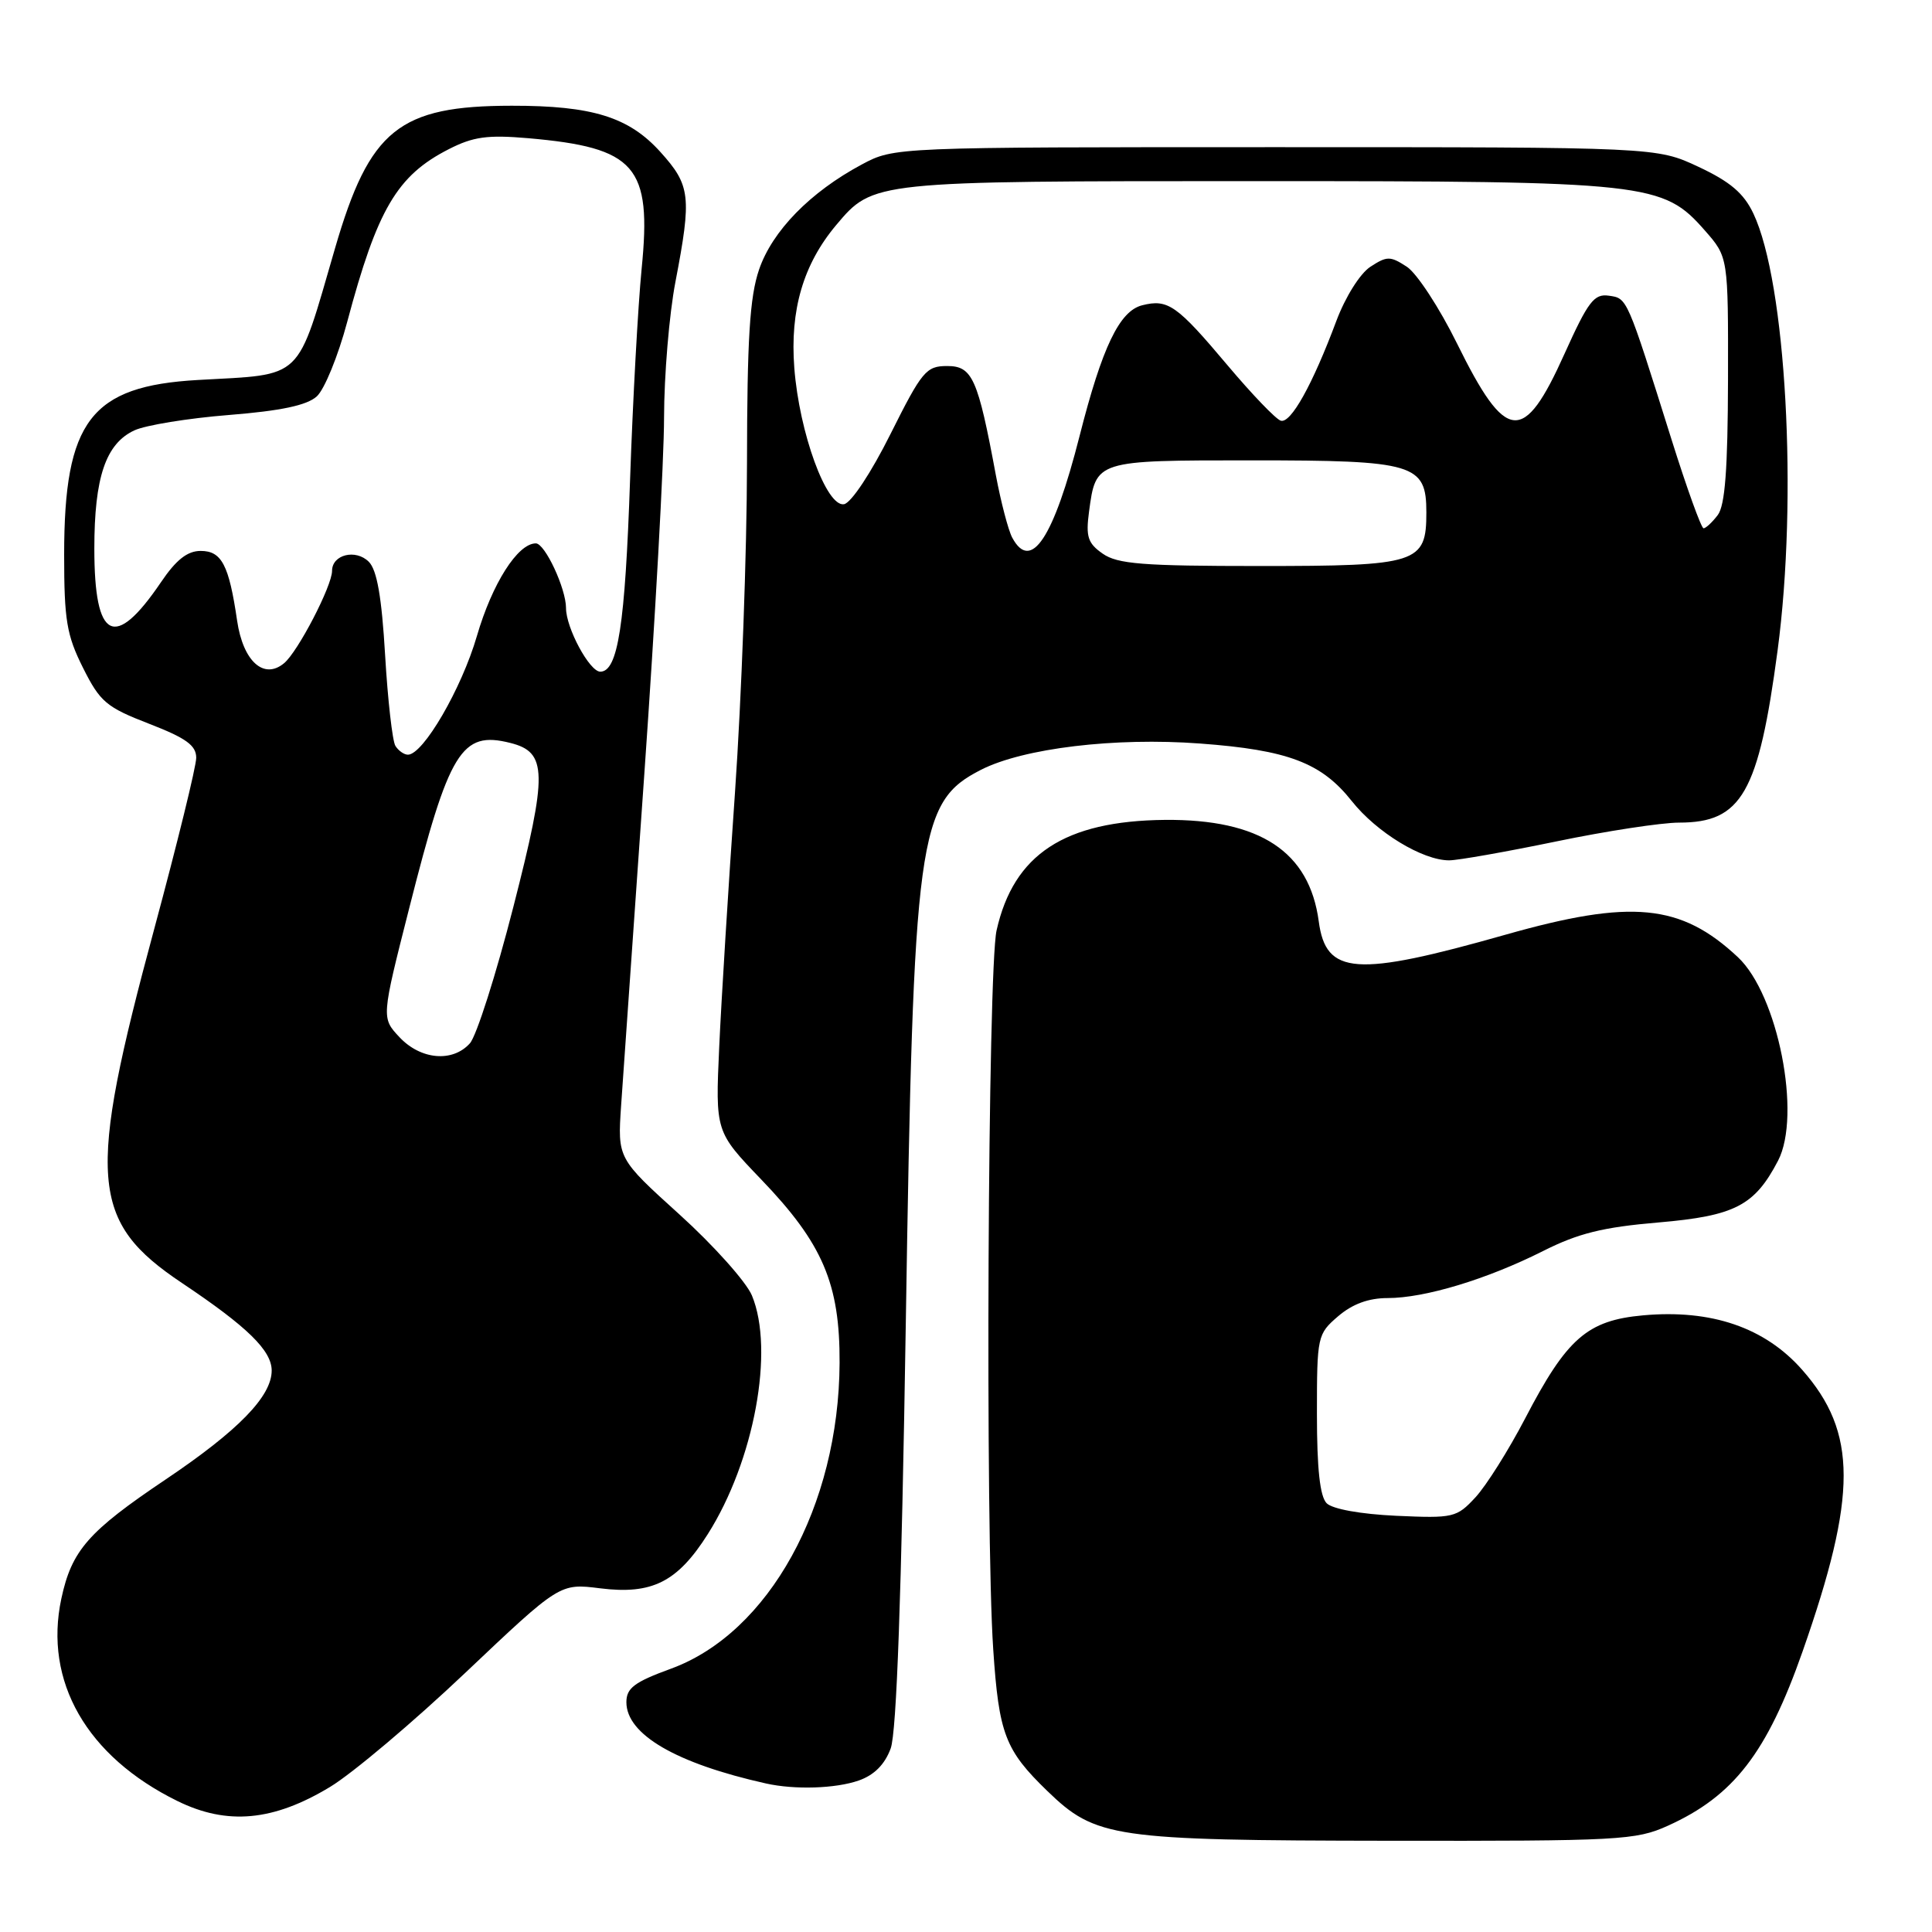 <?xml version="1.0" encoding="UTF-8" standalone="no"?>
<!DOCTYPE svg PUBLIC "-//W3C//DTD SVG 1.1//EN" "http://www.w3.org/Graphics/SVG/1.1/DTD/svg11.dtd" >
<svg xmlns="http://www.w3.org/2000/svg" xmlns:xlink="http://www.w3.org/1999/xlink" version="1.1" viewBox="0 0 256 256">
 <g >
 <path fill="currentColor"
d=" M 221.00 241.92 C 229.72 237.98 234.13 232.27 238.85 218.83 C 246.12 198.10 246.11 189.81 238.80 181.51 C 233.86 175.90 226.77 173.47 217.72 174.29 C 210.32 174.96 207.62 177.32 202.09 187.95 C 199.90 192.15 196.94 196.85 195.51 198.40 C 193.01 201.10 192.59 201.19 185.00 200.85 C 180.29 200.63 176.57 199.96 175.79 199.19 C 174.90 198.29 174.50 194.64 174.50 187.36 C 174.50 177.06 174.56 176.77 177.31 174.41 C 179.20 172.79 181.34 172.00 183.87 172.00 C 188.81 172.00 197.05 169.50 204.44 165.78 C 209.12 163.42 212.37 162.61 219.78 161.98 C 229.88 161.11 232.49 159.76 235.60 153.80 C 238.74 147.76 235.59 131.80 230.28 126.83 C 222.72 119.75 216.17 119.12 199.50 123.85 C 179.62 129.49 175.69 129.21 174.74 122.08 C 173.50 112.84 166.96 108.53 154.36 108.64 C 141.07 108.77 134.31 113.20 132.05 123.29 C 130.89 128.46 130.54 202.85 131.61 218.58 C 132.36 229.75 133.18 231.90 138.77 237.31 C 145.20 243.53 147.45 243.86 184.00 243.91 C 214.60 243.95 216.76 243.84 221.00 241.92 Z  M 43.73 236.78 C 46.71 234.98 54.78 228.17 61.66 221.65 C 74.18 209.79 74.18 209.79 79.52 210.46 C 86.40 211.32 89.76 209.63 93.78 203.29 C 99.93 193.59 102.65 178.89 99.63 171.65 C 98.87 169.85 94.56 165.02 90.04 160.93 C 81.83 153.50 81.83 153.50 82.30 146.50 C 82.56 142.65 83.95 122.85 85.38 102.50 C 86.81 82.15 87.99 60.93 87.99 55.34 C 88.00 49.75 88.67 41.65 89.50 37.34 C 91.67 26.01 91.50 24.56 87.49 20.12 C 83.32 15.50 78.47 14.00 67.81 14.01 C 52.87 14.02 48.98 17.15 44.41 32.84 C 39.22 50.67 40.39 49.55 26.22 50.35 C 12.04 51.15 8.50 55.77 8.50 73.50 C 8.50 82.17 8.83 84.16 11.00 88.49 C 13.26 93.01 14.09 93.71 19.75 95.90 C 24.66 97.80 26.00 98.77 26.00 100.41 C 26.00 101.56 23.50 111.72 20.46 123.00 C 11.47 156.27 11.91 161.85 24.15 170.03 C 32.77 175.80 36.00 178.95 36.00 181.61 C 36.00 185.02 31.58 189.56 21.96 196.03 C 11.69 202.93 9.50 205.43 8.13 211.82 C 5.78 222.78 11.49 232.74 23.50 238.64 C 30.10 241.89 36.22 241.32 43.73 236.78 Z  M 113.78 235.93 C 115.84 235.21 117.24 233.80 118.02 231.68 C 118.81 229.53 119.45 211.39 120.02 175.50 C 121.04 110.49 121.61 106.28 129.99 102.00 C 135.61 99.14 147.73 97.68 159.00 98.52 C 170.66 99.38 175.09 101.06 179.12 106.15 C 182.40 110.29 188.49 114.00 192.02 114.00 C 193.18 114.00 199.56 112.87 206.19 111.50 C 212.83 110.12 220.17 109.00 222.50 109.00 C 230.78 109.00 233.02 105.08 235.54 86.19 C 238.24 65.92 236.66 37.41 232.33 28.29 C 231.06 25.61 229.27 24.08 225.07 22.11 C 219.50 19.50 219.50 19.50 169.00 19.50 C 118.50 19.50 118.50 19.50 114.20 21.79 C 107.36 25.45 102.33 30.60 100.58 35.72 C 99.34 39.36 99.00 44.90 98.98 61.43 C 98.97 73.02 98.25 92.62 97.39 105.00 C 96.52 117.38 95.58 132.55 95.30 138.72 C 94.79 149.95 94.79 149.95 100.86 156.28 C 109.02 164.77 111.30 170.11 111.25 180.60 C 111.16 199.56 101.88 216.39 88.88 221.12 C 84.06 222.88 83.00 223.68 83.00 225.55 C 83.00 229.82 89.58 233.66 101.50 236.32 C 105.30 237.17 110.71 237.00 113.78 235.93 Z  M 52.94 137.44 C 50.53 134.87 50.53 134.87 54.21 120.39 C 59.51 99.47 61.13 96.81 67.61 98.44 C 72.53 99.67 72.58 102.37 68.03 120.14 C 65.73 129.14 63.13 137.29 62.26 138.25 C 59.97 140.80 55.75 140.43 52.94 137.44 Z  M 52.39 98.83 C 52.00 98.19 51.38 92.78 51.03 86.81 C 50.58 79.12 49.95 75.52 48.87 74.44 C 47.14 72.71 44.00 73.48 44.00 75.64 C 44.00 77.64 39.47 86.37 37.64 87.88 C 34.96 90.11 32.21 87.63 31.42 82.25 C 30.34 74.85 29.37 73.00 26.59 73.00 C 24.83 73.00 23.34 74.17 21.32 77.16 C 15.18 86.21 12.50 84.86 12.50 72.70 C 12.50 63.24 14.01 58.78 17.82 57.02 C 19.29 56.34 24.91 55.42 30.31 54.99 C 37.22 54.44 40.66 53.71 41.97 52.53 C 42.99 51.61 44.80 47.17 46.00 42.68 C 49.99 27.71 52.61 23.26 59.46 19.77 C 62.70 18.11 64.61 17.85 69.96 18.31 C 84.26 19.56 86.38 21.99 85.02 35.61 C 84.54 40.50 83.85 53.05 83.49 63.50 C 82.83 82.83 81.88 89.00 79.54 89.00 C 78.12 89.00 75.00 83.21 75.00 80.57 C 75.00 77.98 72.21 72.00 71.00 72.00 C 68.60 72.00 65.22 77.32 63.19 84.28 C 61.17 91.23 56.08 100.00 54.05 100.00 C 53.54 100.00 52.79 99.47 52.39 98.83 Z  M 146.11 73.36 C 144.14 71.99 143.86 71.11 144.30 67.82 C 145.22 60.97 145.12 61.00 165.90 61.00 C 187.45 61.00 189.00 61.46 189.00 67.90 C 189.00 74.65 187.90 75.00 166.89 75.00 C 151.43 75.00 148.07 74.74 146.11 73.36 Z  M 134.12 71.23 C 133.60 70.25 132.63 66.54 131.96 62.98 C 129.57 50.12 128.85 48.50 125.50 48.50 C 122.72 48.50 122.17 49.17 118.00 57.50 C 115.43 62.65 112.79 66.63 111.84 66.81 C 109.52 67.23 105.91 57.35 105.25 48.75 C 104.66 41.07 106.44 35.01 110.80 29.82 C 115.71 23.99 115.64 24.00 166.29 24.00 C 218.49 24.00 220.34 24.20 225.91 30.55 C 229.00 34.07 229.00 34.07 228.97 50.28 C 228.94 62.18 228.58 66.97 227.61 68.25 C 226.88 69.21 226.03 70.00 225.73 70.00 C 225.43 70.00 223.52 64.71 221.49 58.25 C 215.53 39.27 215.64 39.53 213.17 39.18 C 211.23 38.90 210.43 39.95 207.31 46.87 C 201.88 58.95 199.58 58.73 193.06 45.51 C 190.74 40.80 187.75 36.23 186.42 35.35 C 184.21 33.91 183.79 33.91 181.58 35.35 C 180.21 36.25 178.27 39.34 177.08 42.51 C 173.90 51.02 171.02 56.17 169.70 55.74 C 169.04 55.53 165.88 52.23 162.67 48.42 C 155.94 40.42 154.76 39.59 151.35 40.45 C 148.34 41.20 146.04 45.99 143.05 57.77 C 139.60 71.33 136.60 75.86 134.12 71.23 Z "/>
</g>
</svg>